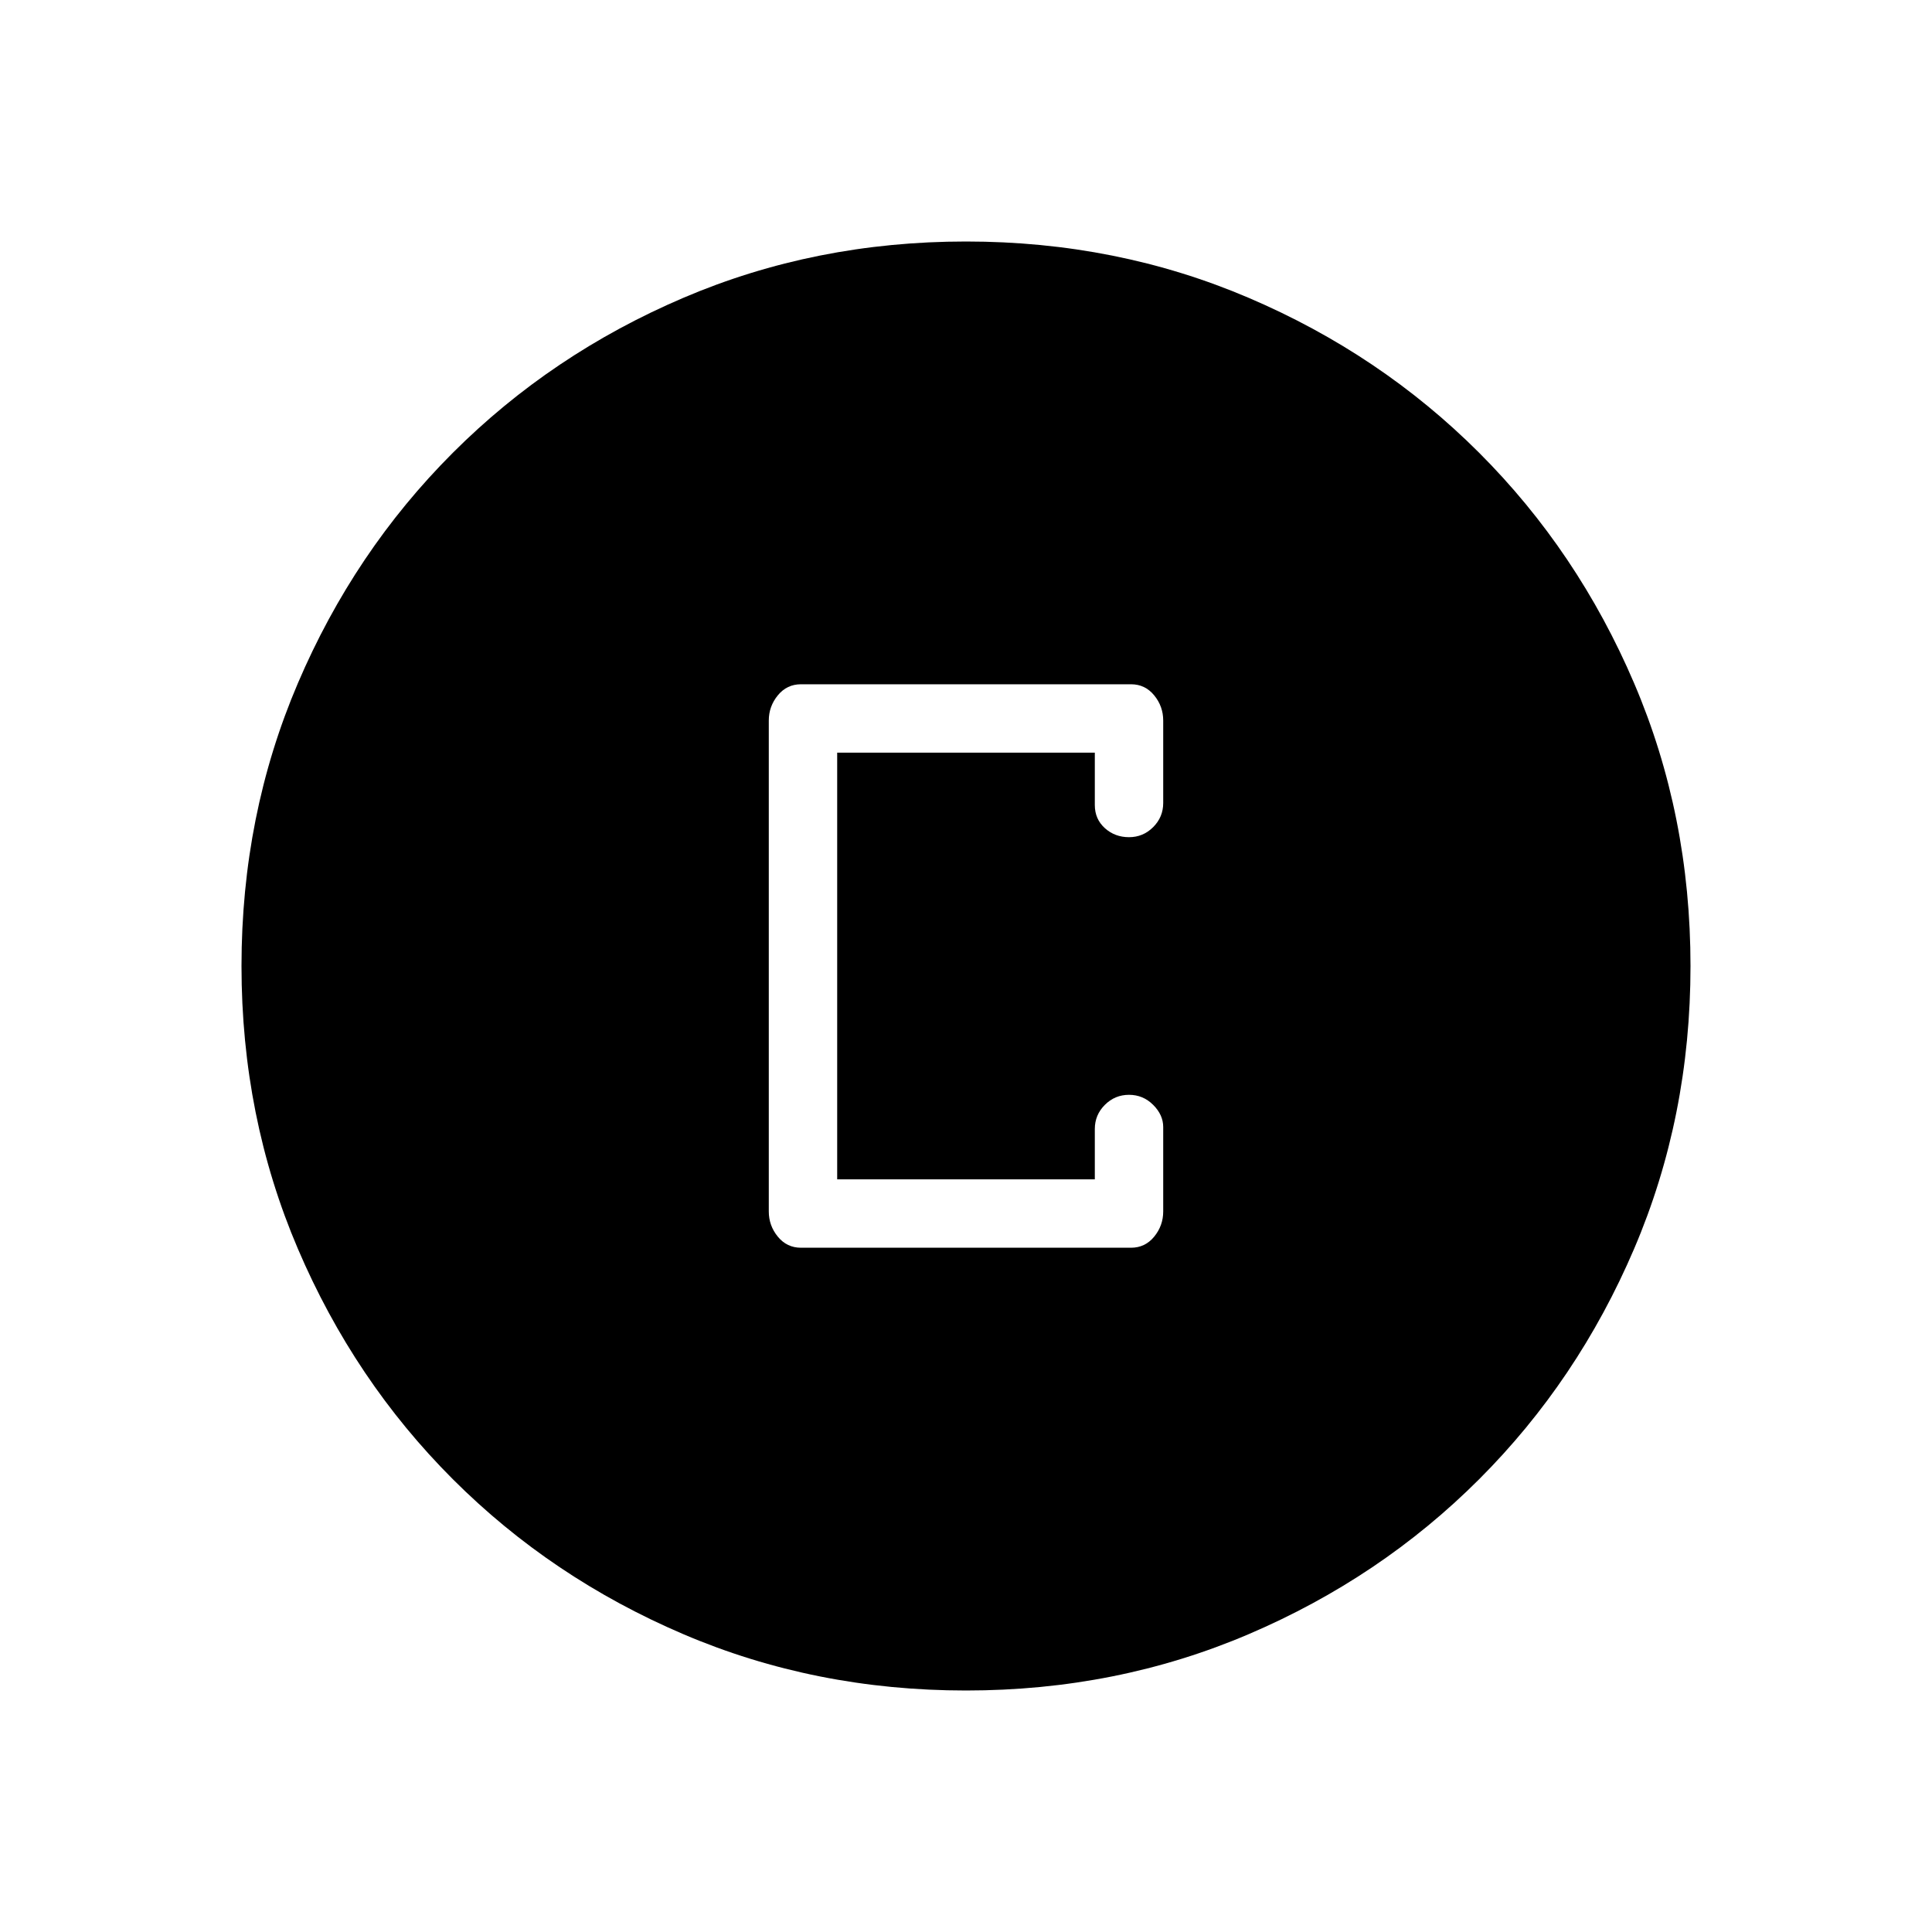 <svg xmlns="http://www.w3.org/2000/svg" height="40" width="40"><path d="M16.583 25.833H23.417Q23.708 25.833 23.896 25.604Q24.083 25.375 24.083 25.083V23.333Q24.083 23.083 23.875 22.875Q23.667 22.667 23.375 22.667Q23.083 22.667 22.875 22.875Q22.667 23.083 22.667 23.375V24.417H17.333V15.583H22.667V16.667Q22.667 16.958 22.875 17.146Q23.083 17.333 23.375 17.333Q23.667 17.333 23.875 17.125Q24.083 16.917 24.083 16.625V14.917Q24.083 14.625 23.896 14.396Q23.708 14.167 23.417 14.167H16.583Q16.292 14.167 16.104 14.396Q15.917 14.625 15.917 14.917V25.083Q15.917 25.375 16.104 25.604Q16.292 25.833 16.583 25.833ZM20 35Q16.875 35 14.146 33.833Q11.417 32.667 9.375 30.625Q7.333 28.583 6.167 25.854Q5 23.125 5 20Q5 16.875 6.167 14.146Q7.333 11.417 9.375 9.375Q11.417 7.333 14.146 6.167Q16.875 5 20 5Q23.125 5 25.854 6.167Q28.583 7.333 30.625 9.375Q32.667 11.417 33.833 14.146Q35 16.875 35 20Q35 23.125 33.833 25.854Q32.667 28.583 30.625 30.625Q28.583 32.667 25.854 33.833Q23.125 35 20 35Z"/></svg>